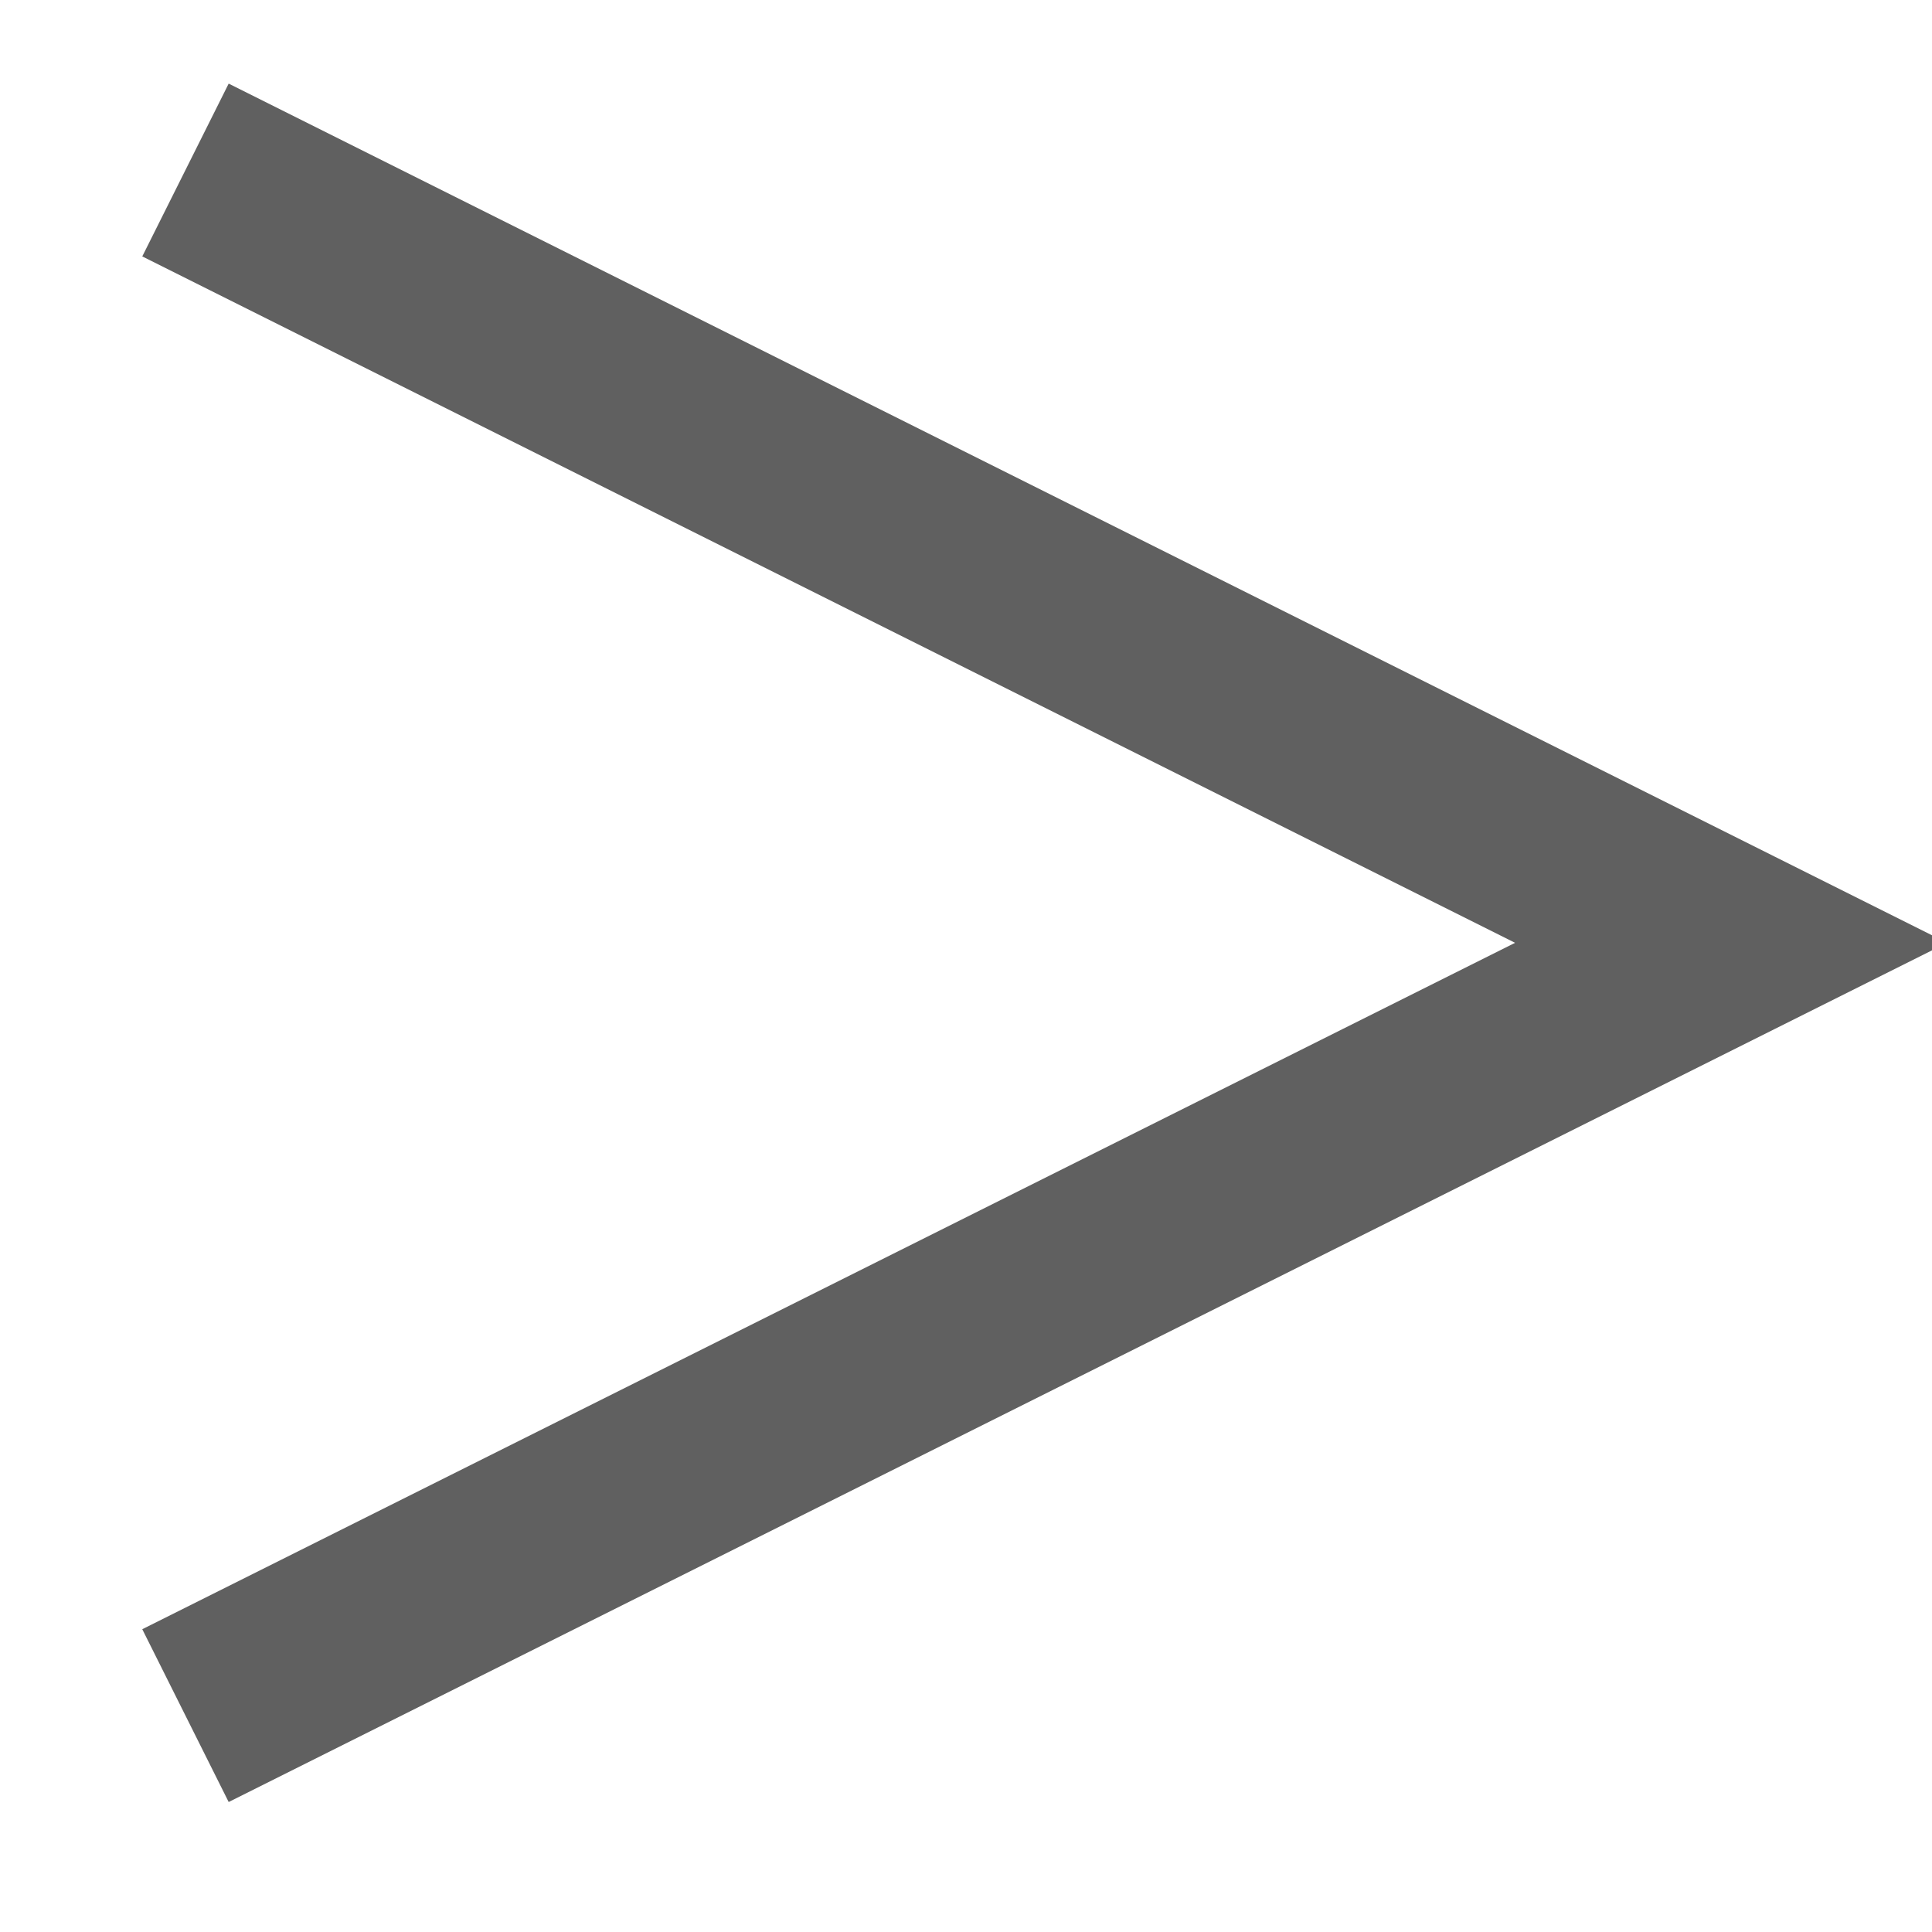 <svg xmlns="http://www.w3.org/2000/svg" xmlns:xlink="http://www.w3.org/1999/xlink" width="10" height="10" version="1.1"><g><path fill="none" stroke="#606060" stroke-width="1" d="M 0.96 0.88 L 8.96 4.88 L 0.96 8.88" transform="matrix(1 0 0 1 -646 -1955 ) matrix(1 0 0 1 646 1955 )"/></g></svg>